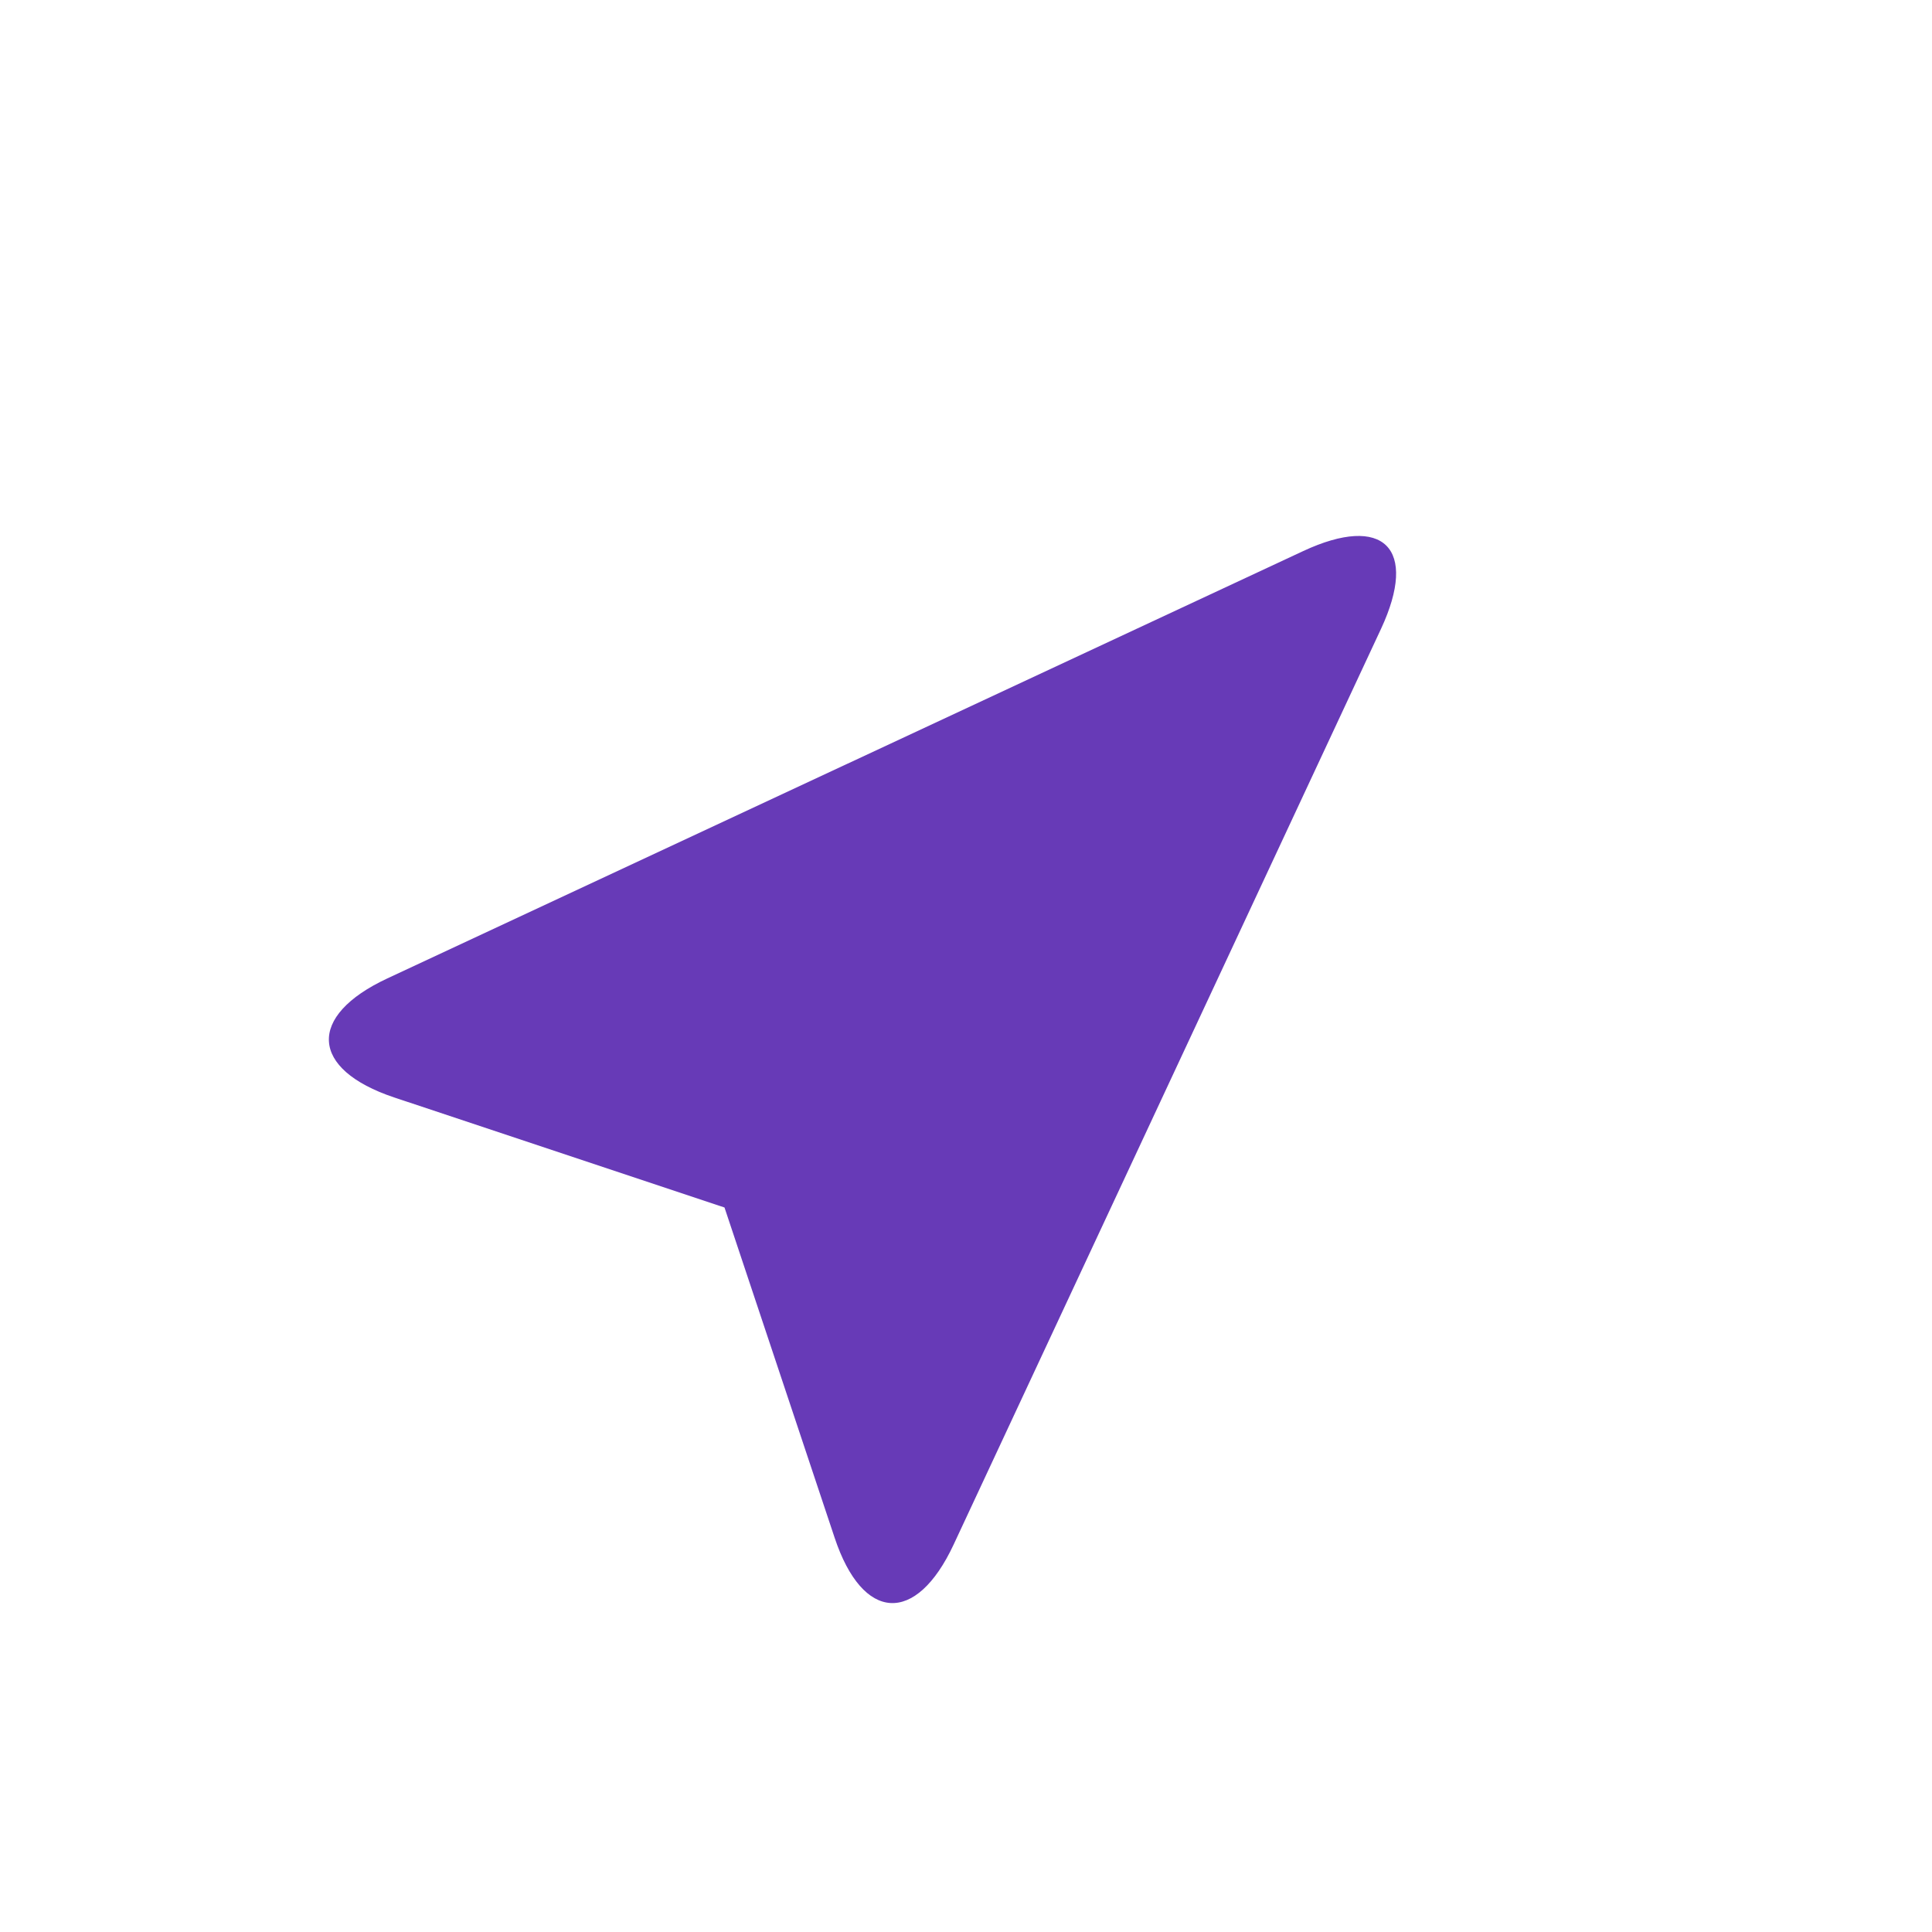 <svg xmlns="http://www.w3.org/2000/svg" viewBox="0 0 24 24" baseProfile="tiny" height="280" width="280" fill="#673ab7">
    <path d="M10.368 19.102c.349 1.049 1.011 1.086 1.478.086l5.309-11.375c.467-1.002.034-1.434-.967-.967L4.812 12.154c-1.001.467-.963 1.129.085 1.479L9 15l1.368 4.102z"/>
</svg>